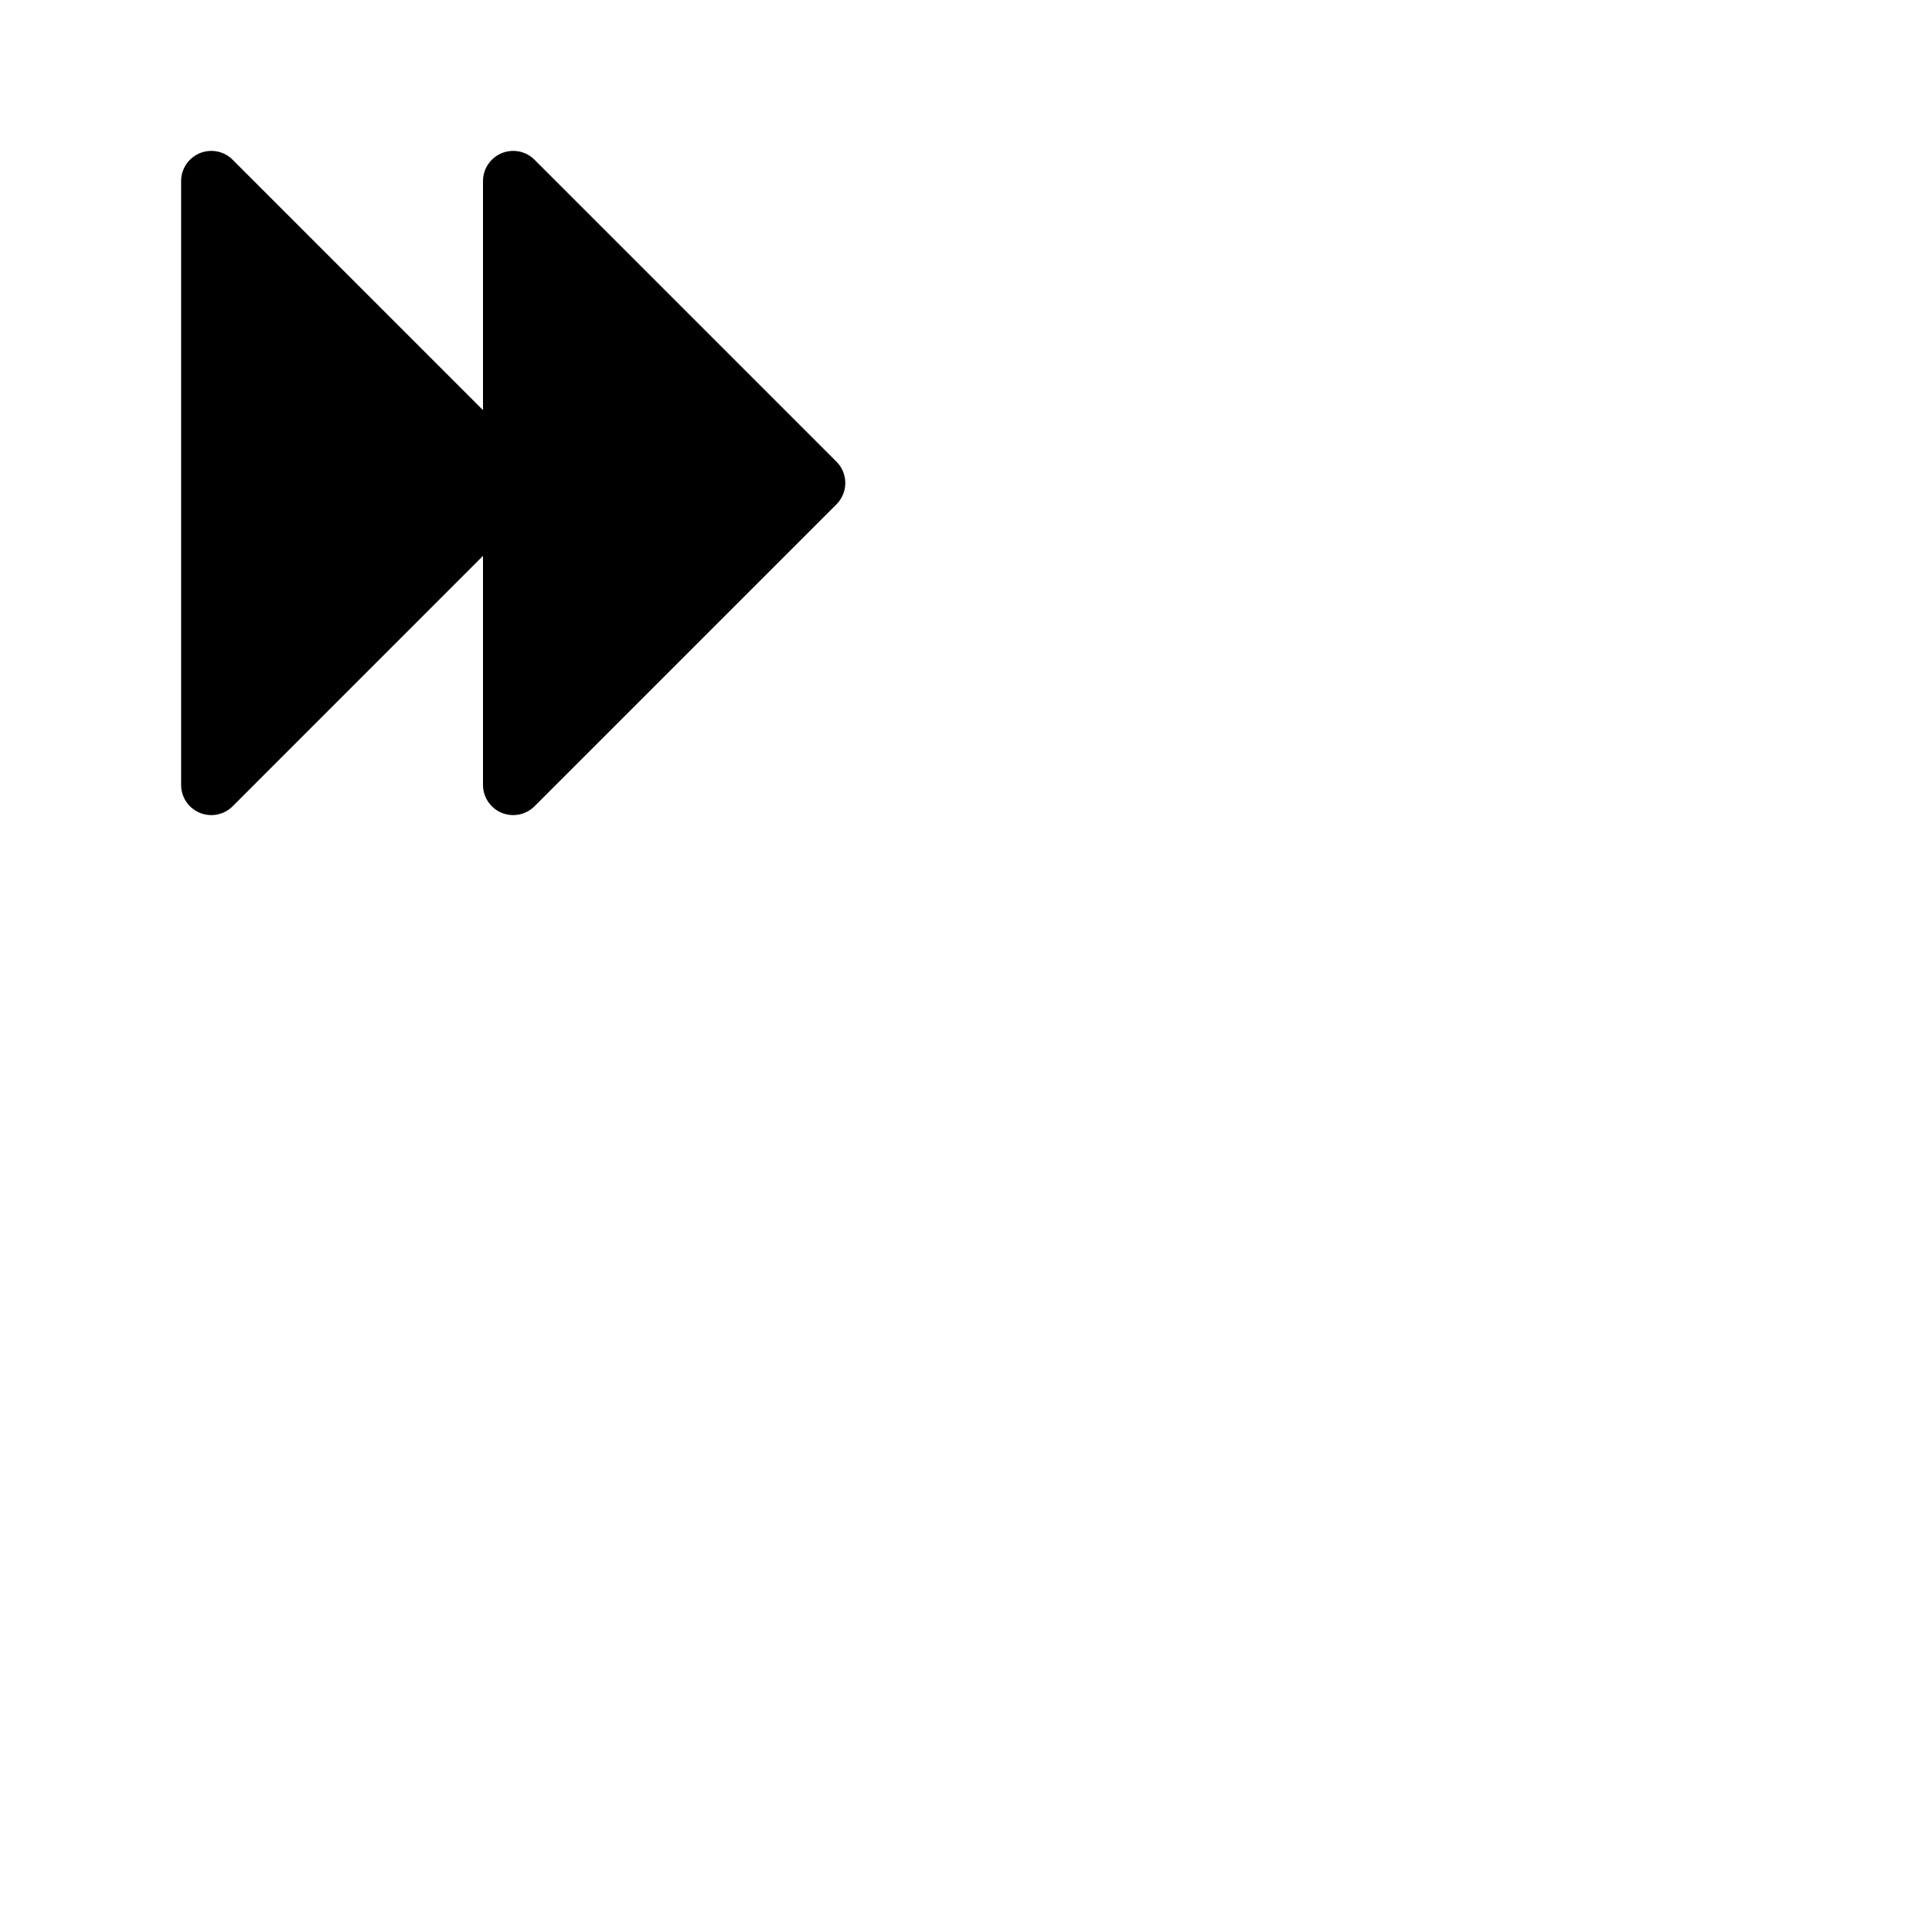 <svg xmlns="http://www.w3.org/2000/svg" version="1.1" viewBox="0 0 512 512" fill="currentColor"><path fill="currentColor" d="m221.66 133.66l-80 80A8 8 0 0 1 128 208v-60.69l-66.34 66.35A8 8 0 0 1 48 208V48a8 8 0 0 1 13.66-5.66L128 108.69V48a8 8 0 0 1 13.66-5.66l80 80a8 8 0 0 1 0 11.32"/></svg>